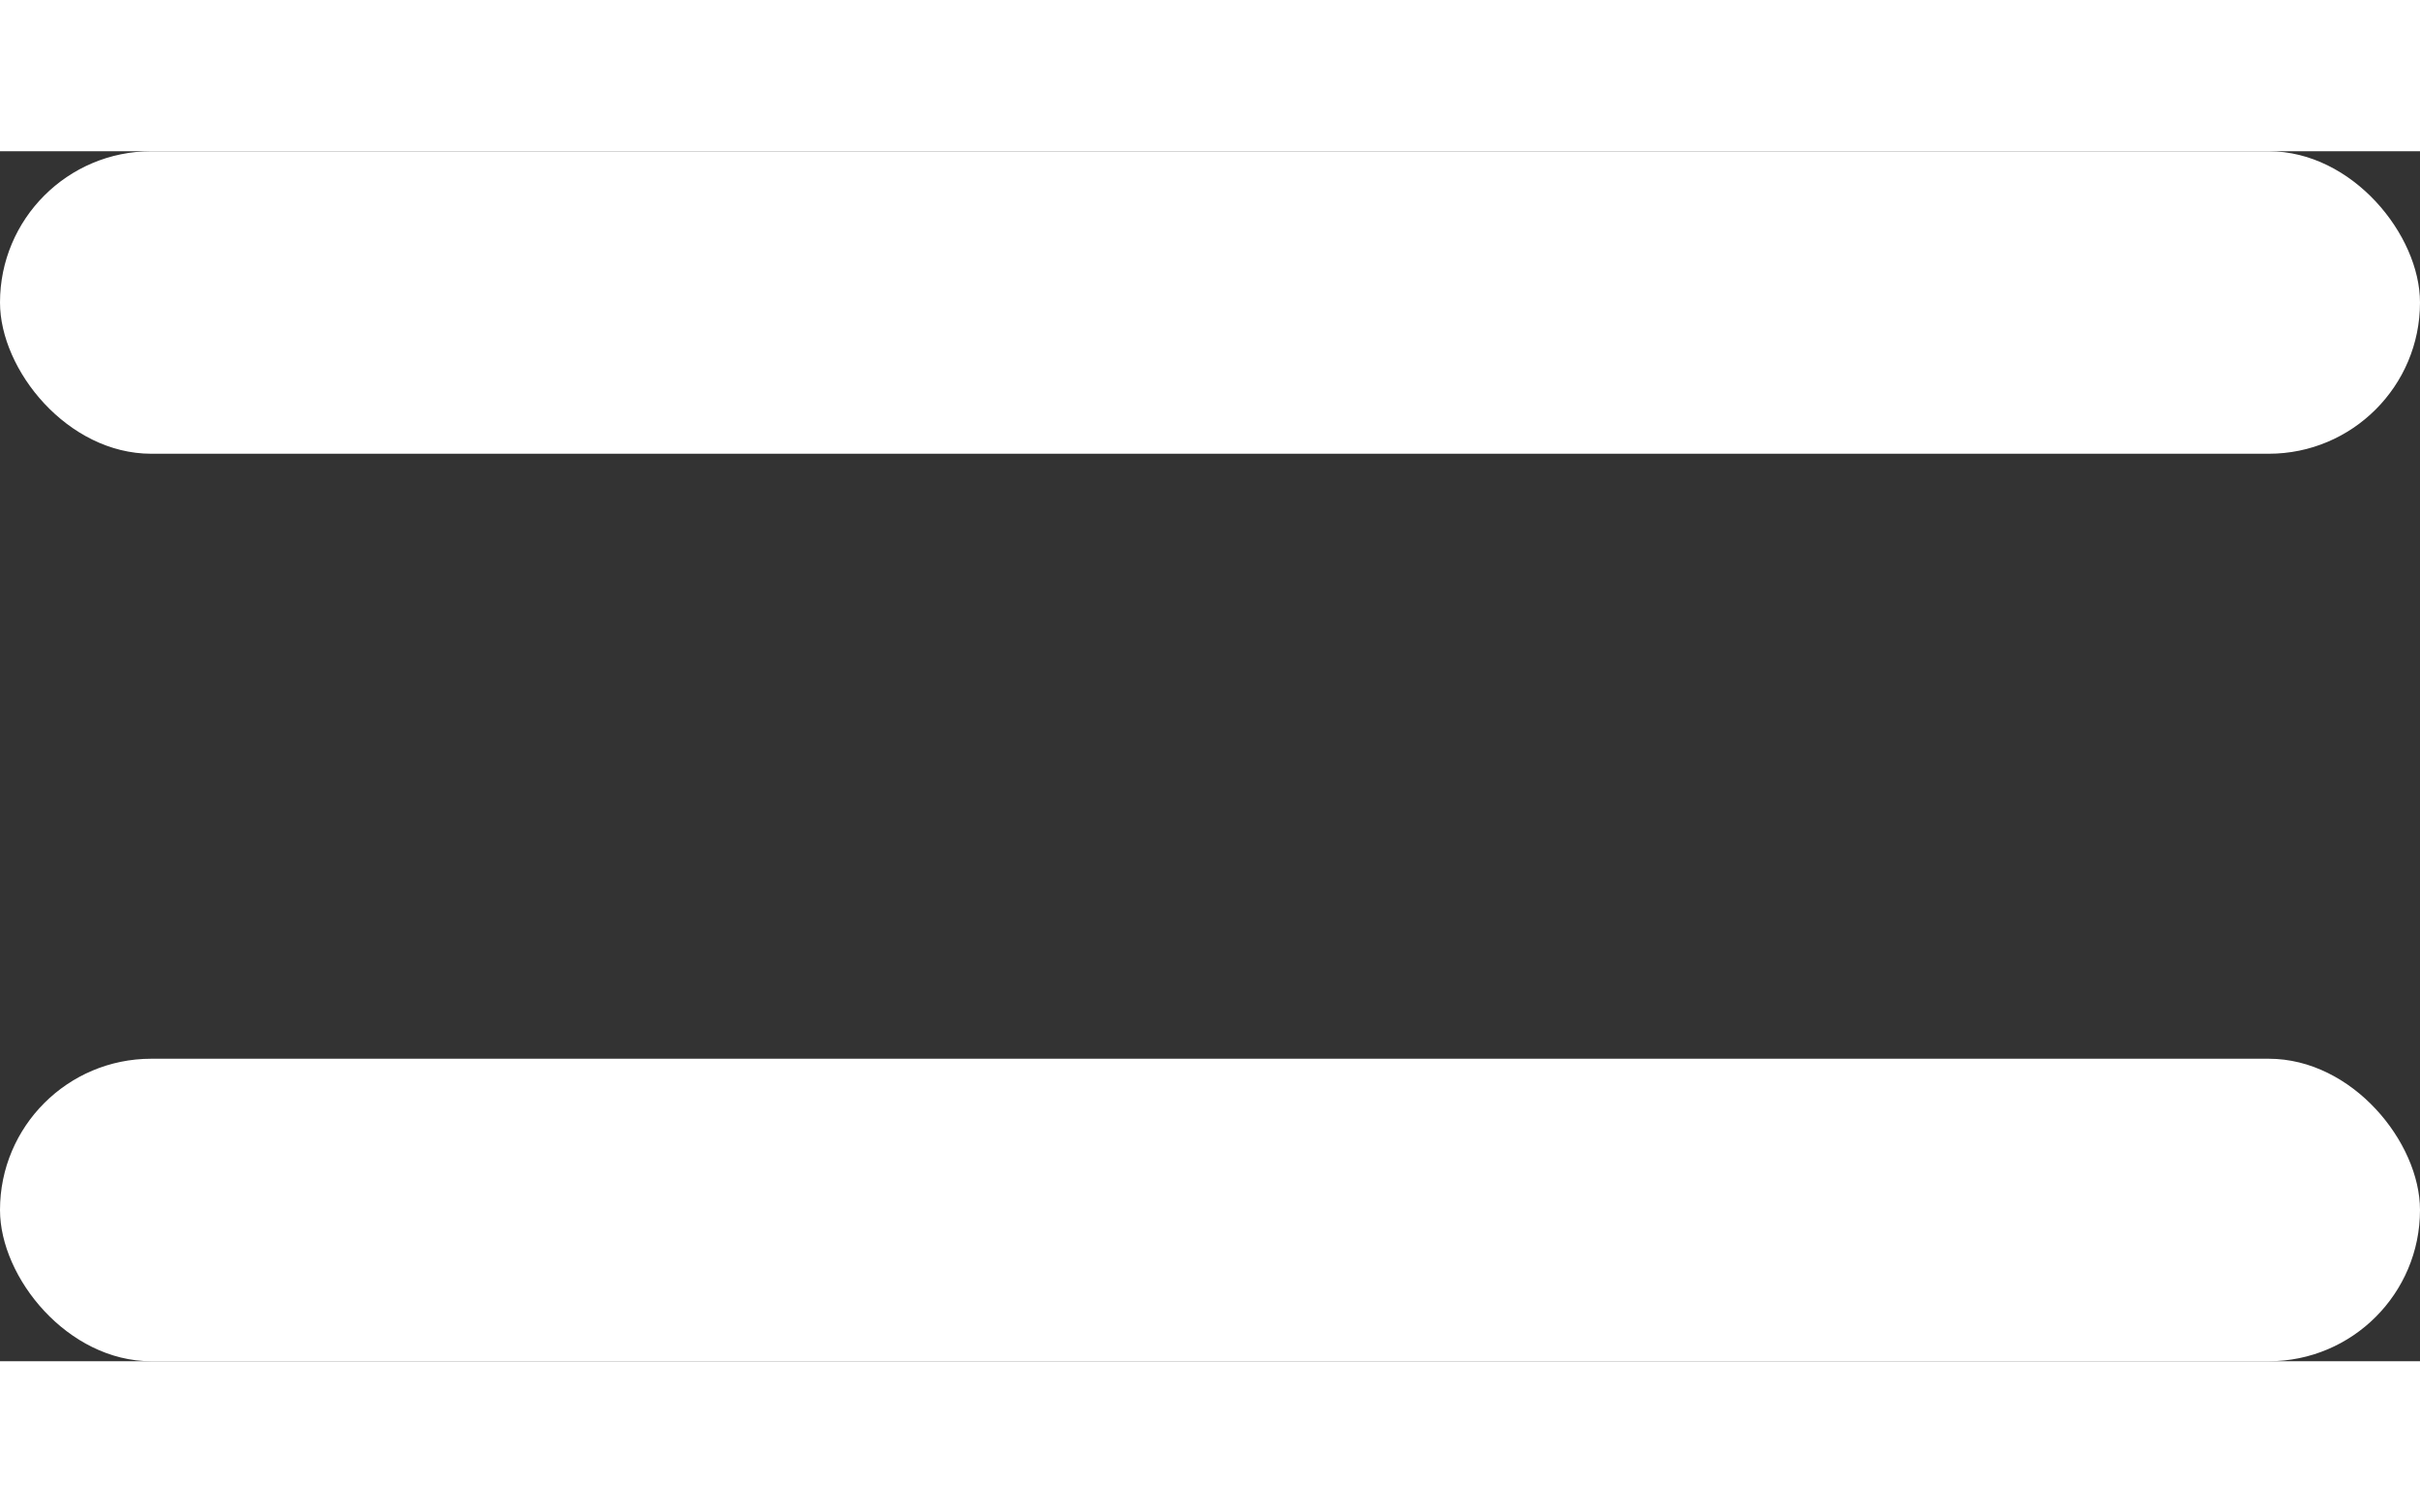 <svg width="16" height="10" viewBox="0 0 16 8" fill="none" xmlns="http://www.w3.org/2000/svg">
    <rect x="0" y="0" width="16" height="8" fill="#333333" stroke="none"/>
    <rect width="16" height="2" rx="1" x="0" y="0" fill="white"/>
    <rect width="16" height="2" rx="1" x="0" y="6" fill="white"/>
</svg>
